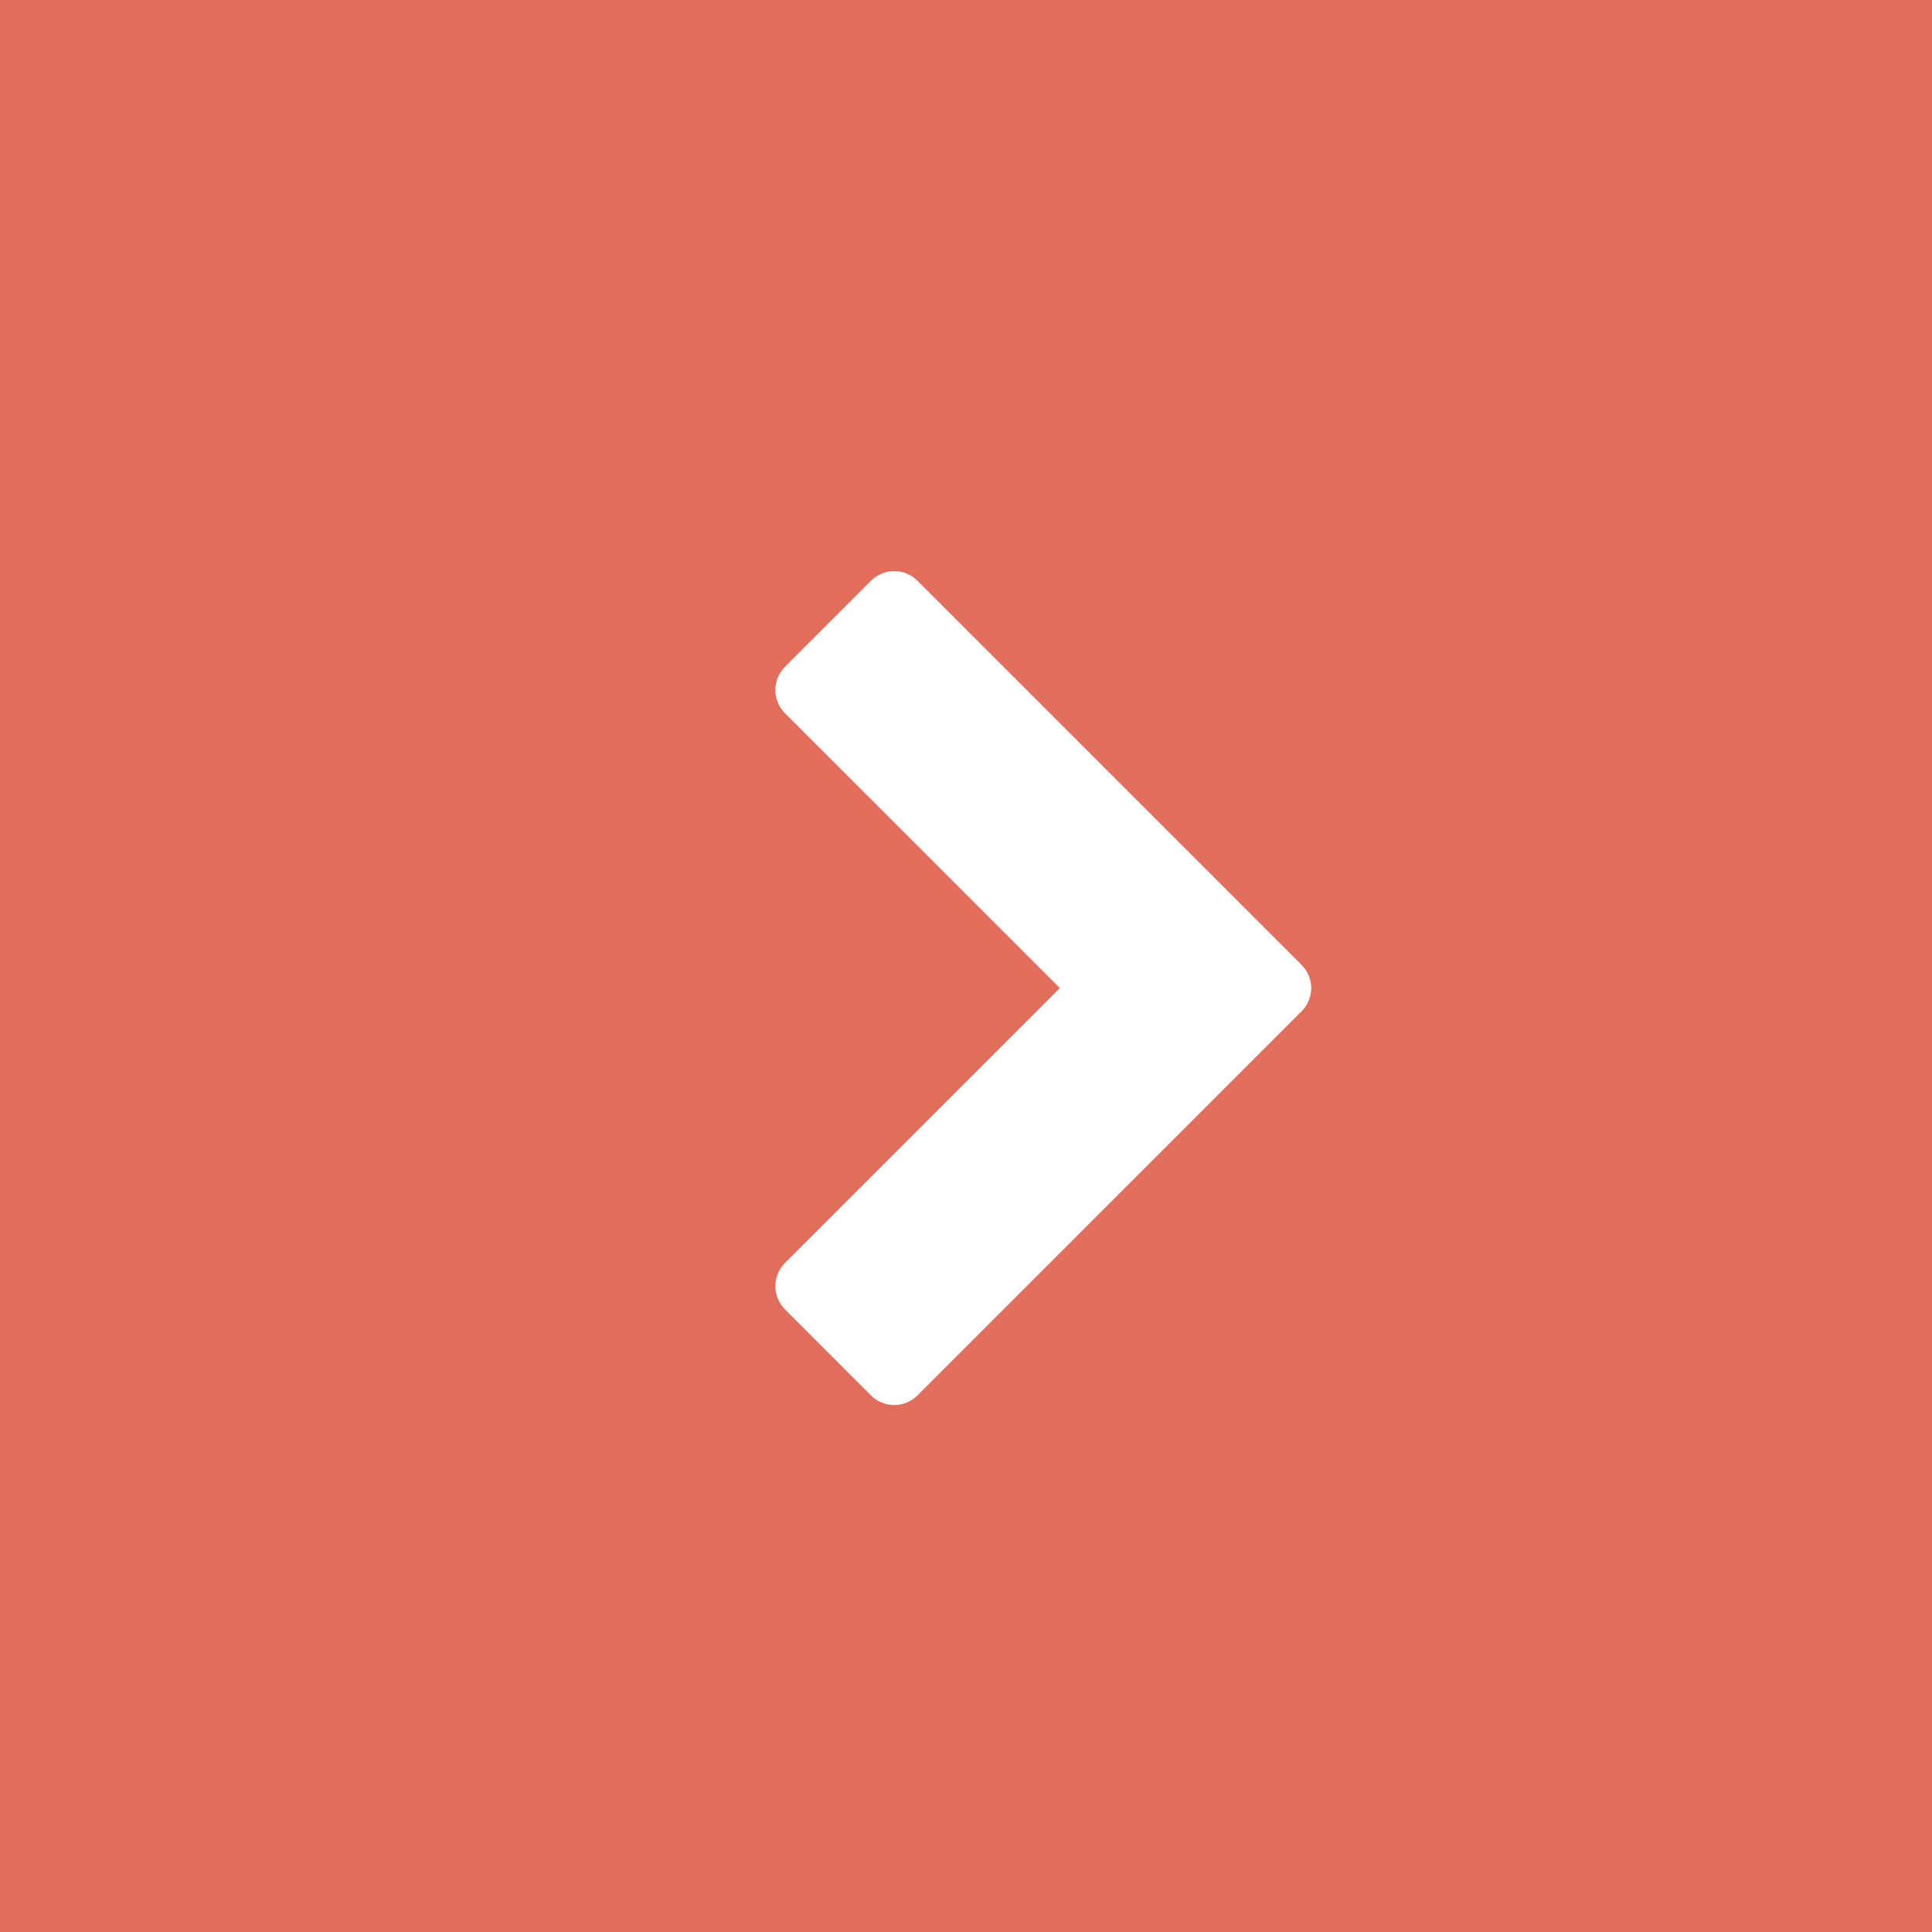 <svg width="50" height="50" viewBox="0 0 50 50" fill="none" xmlns="http://www.w3.org/2000/svg">
<rect width="50" height="50" fill="#E26D5A"/>
<path d="M20.317 18.46C19.982 18.125 19.982 17.589 20.317 17.255L22.54 15.031C22.875 14.696 23.411 14.696 23.745 15.031L33.683 24.969C34.018 25.304 34.018 25.839 33.683 26.174L23.745 36.112C23.411 36.446 22.875 36.446 22.54 36.112L20.317 33.888C19.982 33.554 19.982 33.018 20.317 32.683L27.429 25.571L20.317 18.46Z" fill="white"/>
</svg>

